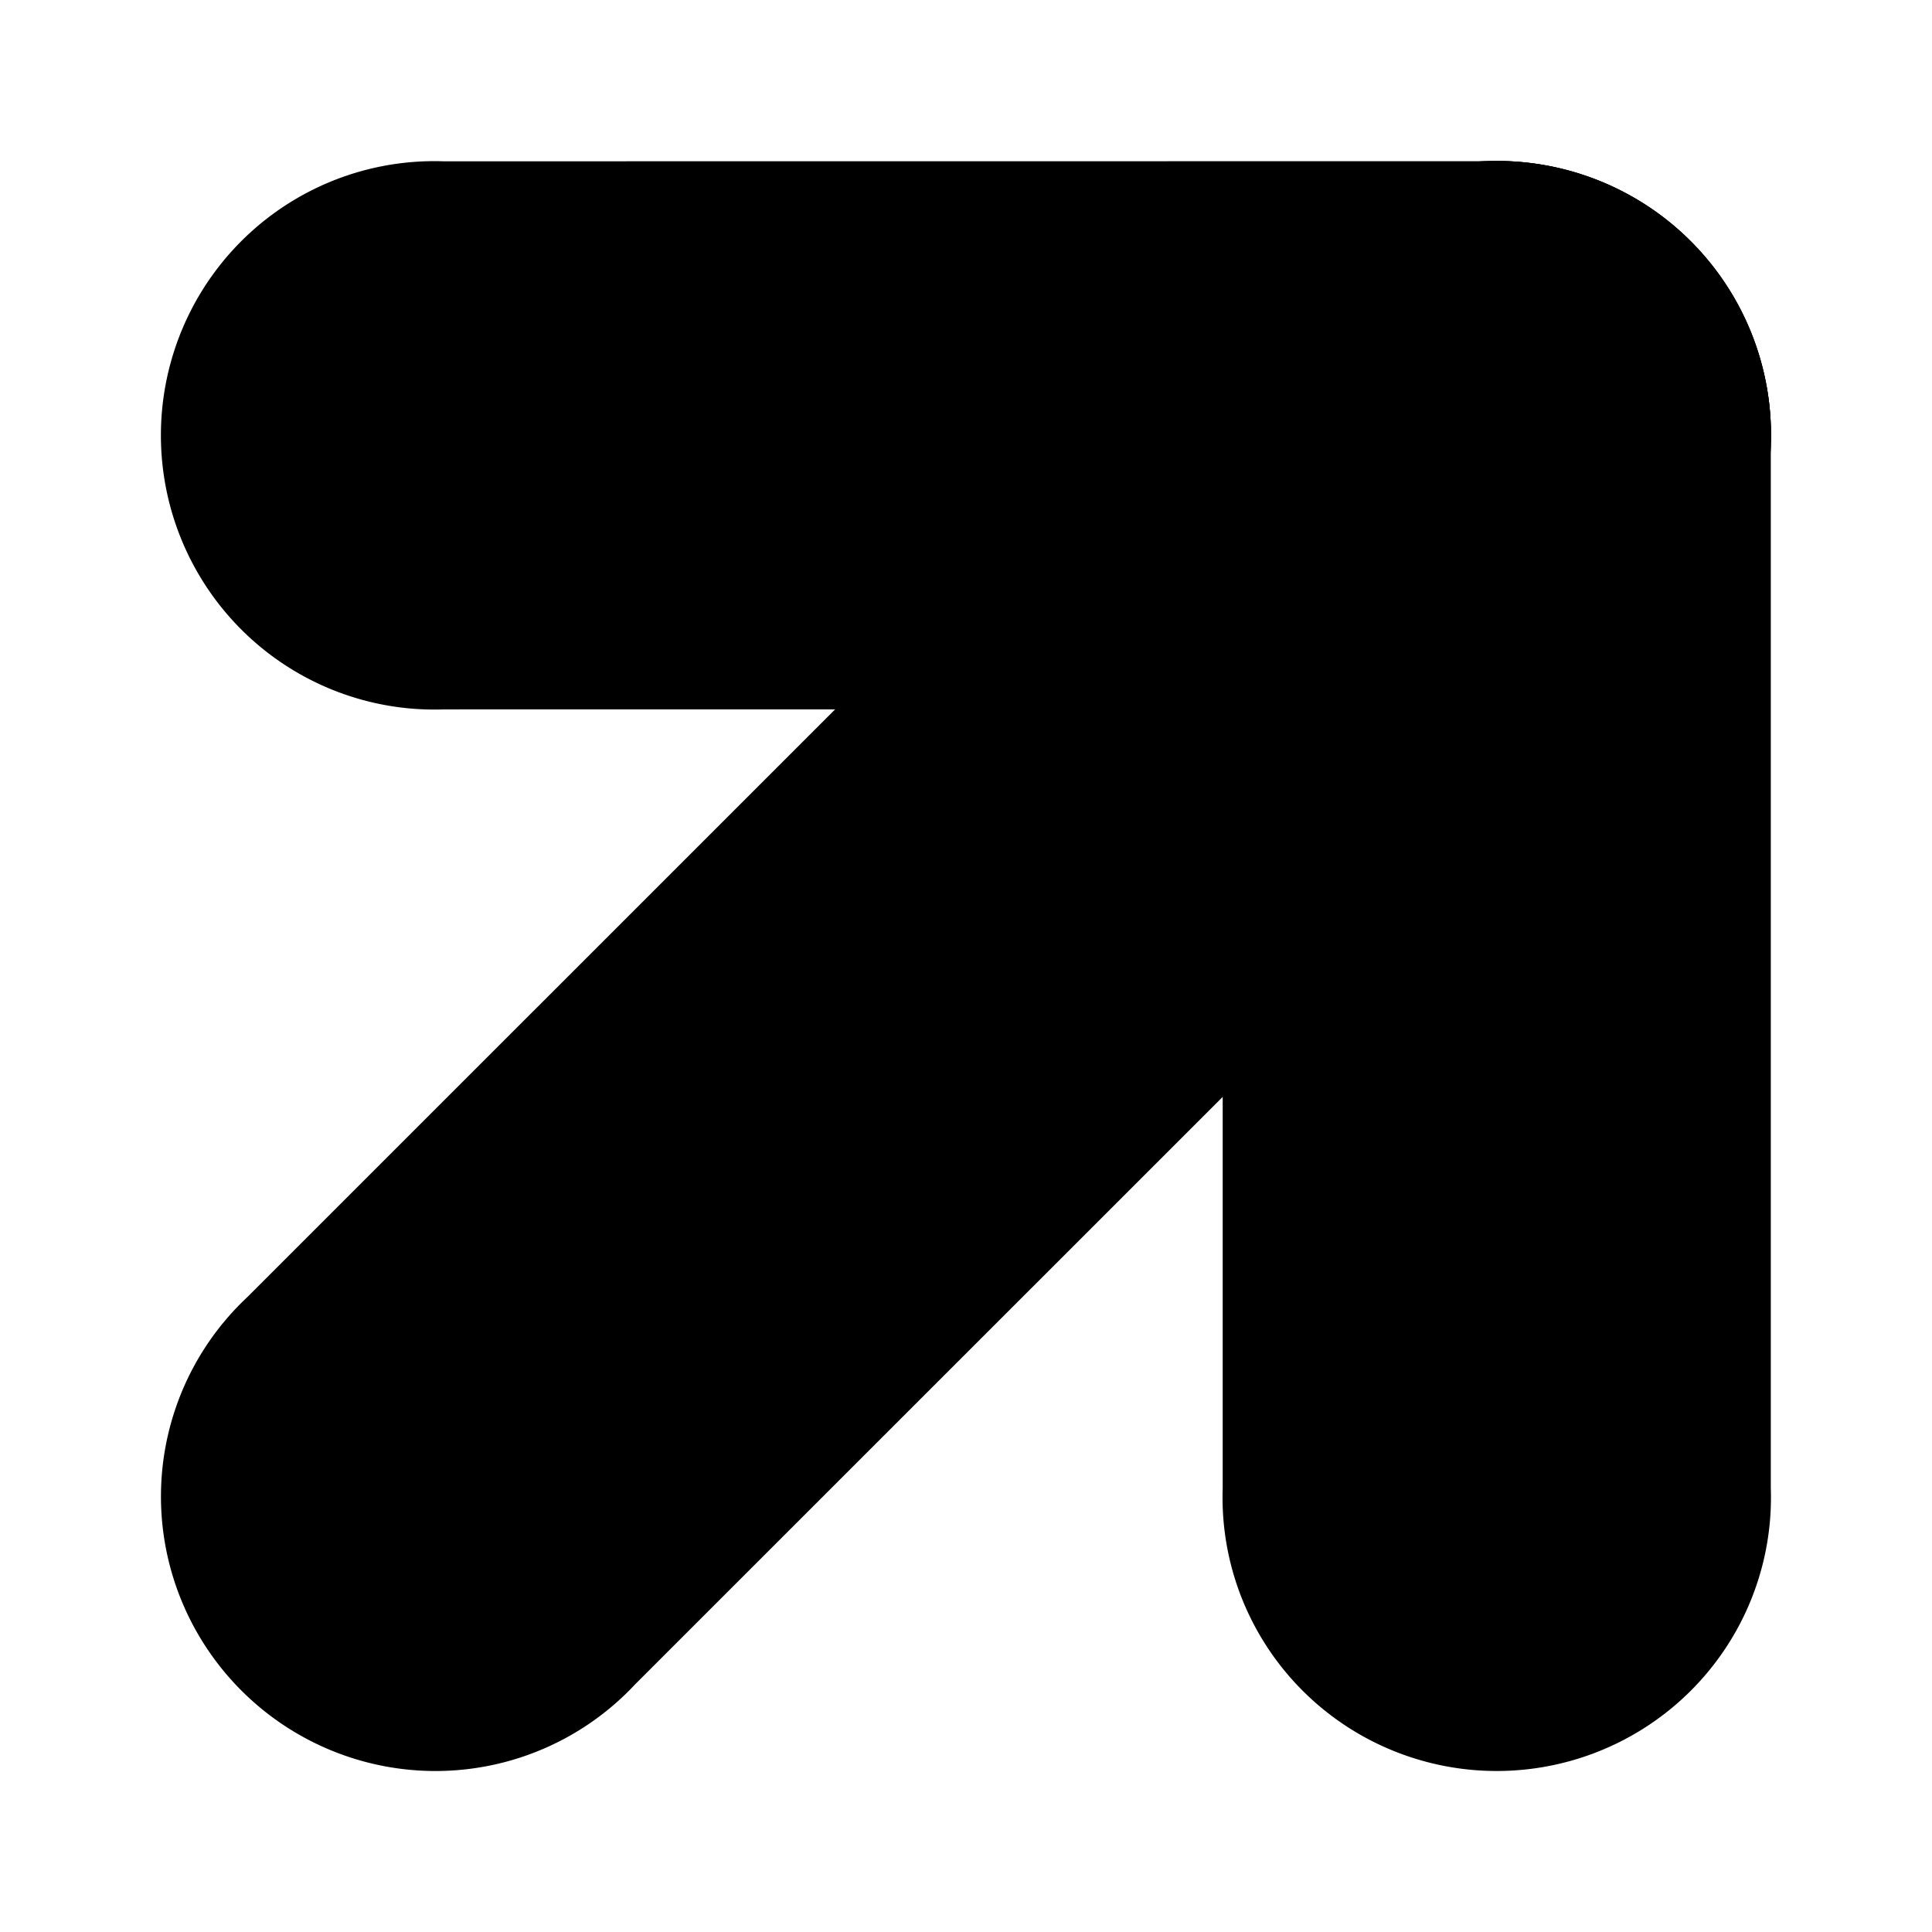 <svg id="vector" xmlns="http://www.w3.org/2000/svg" width="192" height="192" viewBox="0 0 192 192"><path fill="#00000000" d="M58.8,163.22A21.25,21.18 47.05,0 1,38.02 169.34,21.25 21.18,47.05 0,1 22.66,153.99 21.25,21.18 47.05,0 1,28.77 133.2L133.2,28.78a21.25,21.18 47.05,0 1,20.78 -6.12,21.25 21.18,47.05 0,1 15.36,15.35 21.25,21.18 47.05,0 1,-6.1 20.79z" stroke-linejoin="round" stroke-width="12" stroke="#000000" id="path_0"/><path fill="#00000000" d="m148,22.02a21.18,21.25 0,0 1,19.02 10.37,21.18 21.25,0 0,1 0.01,21.72 21.18,21.25 0,0 1,-19.02 10.38l-104.02,0.01a21.18,21.25 0,0 1,-19.02 -10.37,21.18 21.25,0 0,1 -0.01,-21.72 21.18,21.25 0,0 1,19.02 -10.38z" stroke-linejoin="round" stroke-width="12" stroke="#000000" id="path_1"/><path fill="#00000000" d="m169.98,148a21.25,21.18 0,0 1,-10.37 19.02,21.25 21.18,0 0,1 -21.72,0.01 21.25,21.18 0,0 1,-10.38 -19.02l0,-104.02a21.25,21.18 0,0 1,10.37 -19.02,21.25 21.18,0 0,1 21.72,-0.01 21.25,21.18 0,0 1,10.38 19.02z" stroke-linejoin="round" stroke-width="12" stroke="#000000" id="path_2"/></svg>